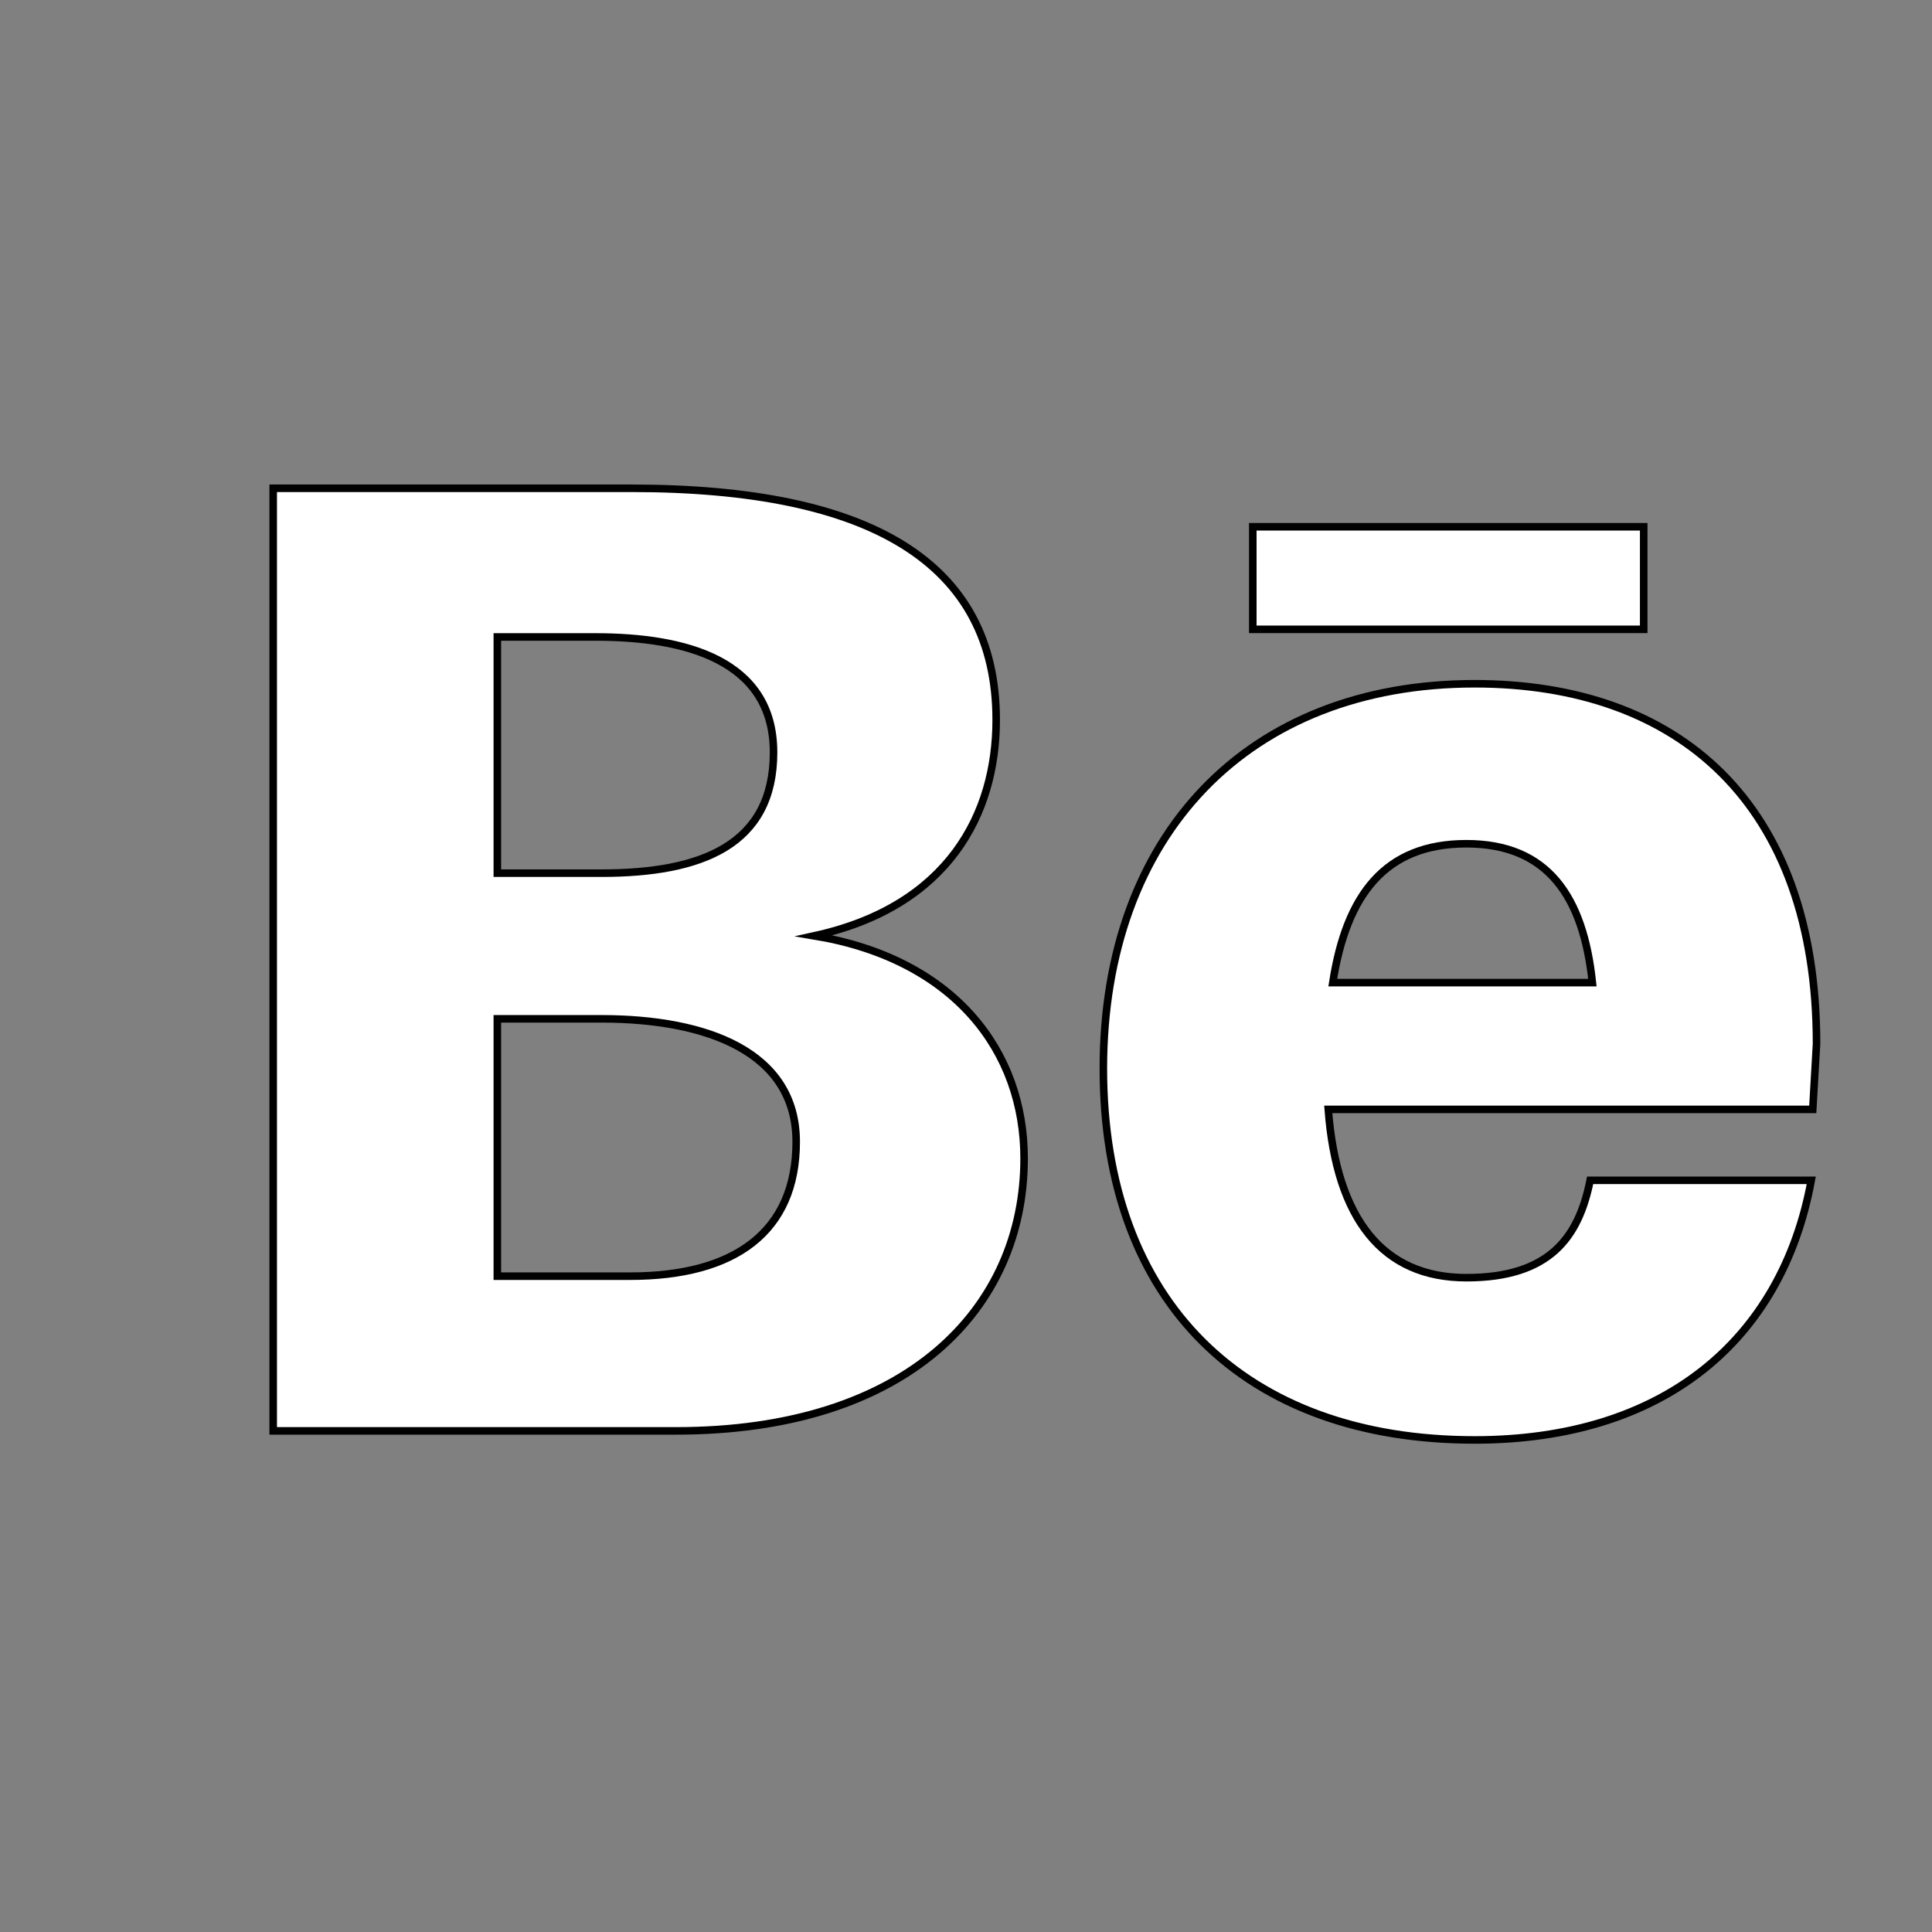 <svg id="Layer_1" data-name="Layer 1" xmlns="http://www.w3.org/2000/svg" width="256" height="256" viewBox="0 0 256 256"><rect x="0" y="0" width="256" height="256" fill="#808080" stroke="none"/><title>behance</title><rect x="166" y="69.8" width="51.8" height="13.59" fill="#fff" stroke="#000" stroke-miterlimit="10"/><path d="M36.2,189.6V64.7H83.7c31.7,0,48.3,9.9,48.3,30.7,0,12.4-6.3,24.7-24.1,28.6,18.6,3.1,27.8,15.3,27.8,29.5,0,19.9-15.5,36.1-46.1,36.1Zm43.5-73.9c13.2,0,22.8-3.7,22.8-16S90.7,84.4,78.9,84.4h-13v31.3Zm3.8,53.4c13.9,0,22-5.9,22-17.8S93.7,135,79.7,135H65.9v34.1Z" fill="#fff" stroke="#000" stroke-miterlimit="10"/><path d="M176,147c1.1,14.5,7.2,22.3,18.3,22.3s14.9-5.4,16.4-12.9H240c-3.9,21.3-19.7,34.4-44.6,34.4-30.4,0-49.2-18.2-49.2-49.2s19.2-51,49.2-51c26.9,0,45.3,15.7,45.3,47.7l-.5,8.7Zm35-16.8c-1.2-11.4-5.9-18.4-16.7-18.4s-15.9,6.8-17.7,18.4Z" fill="#fff" stroke="#000" stroke-miterlimit="10"/></svg>